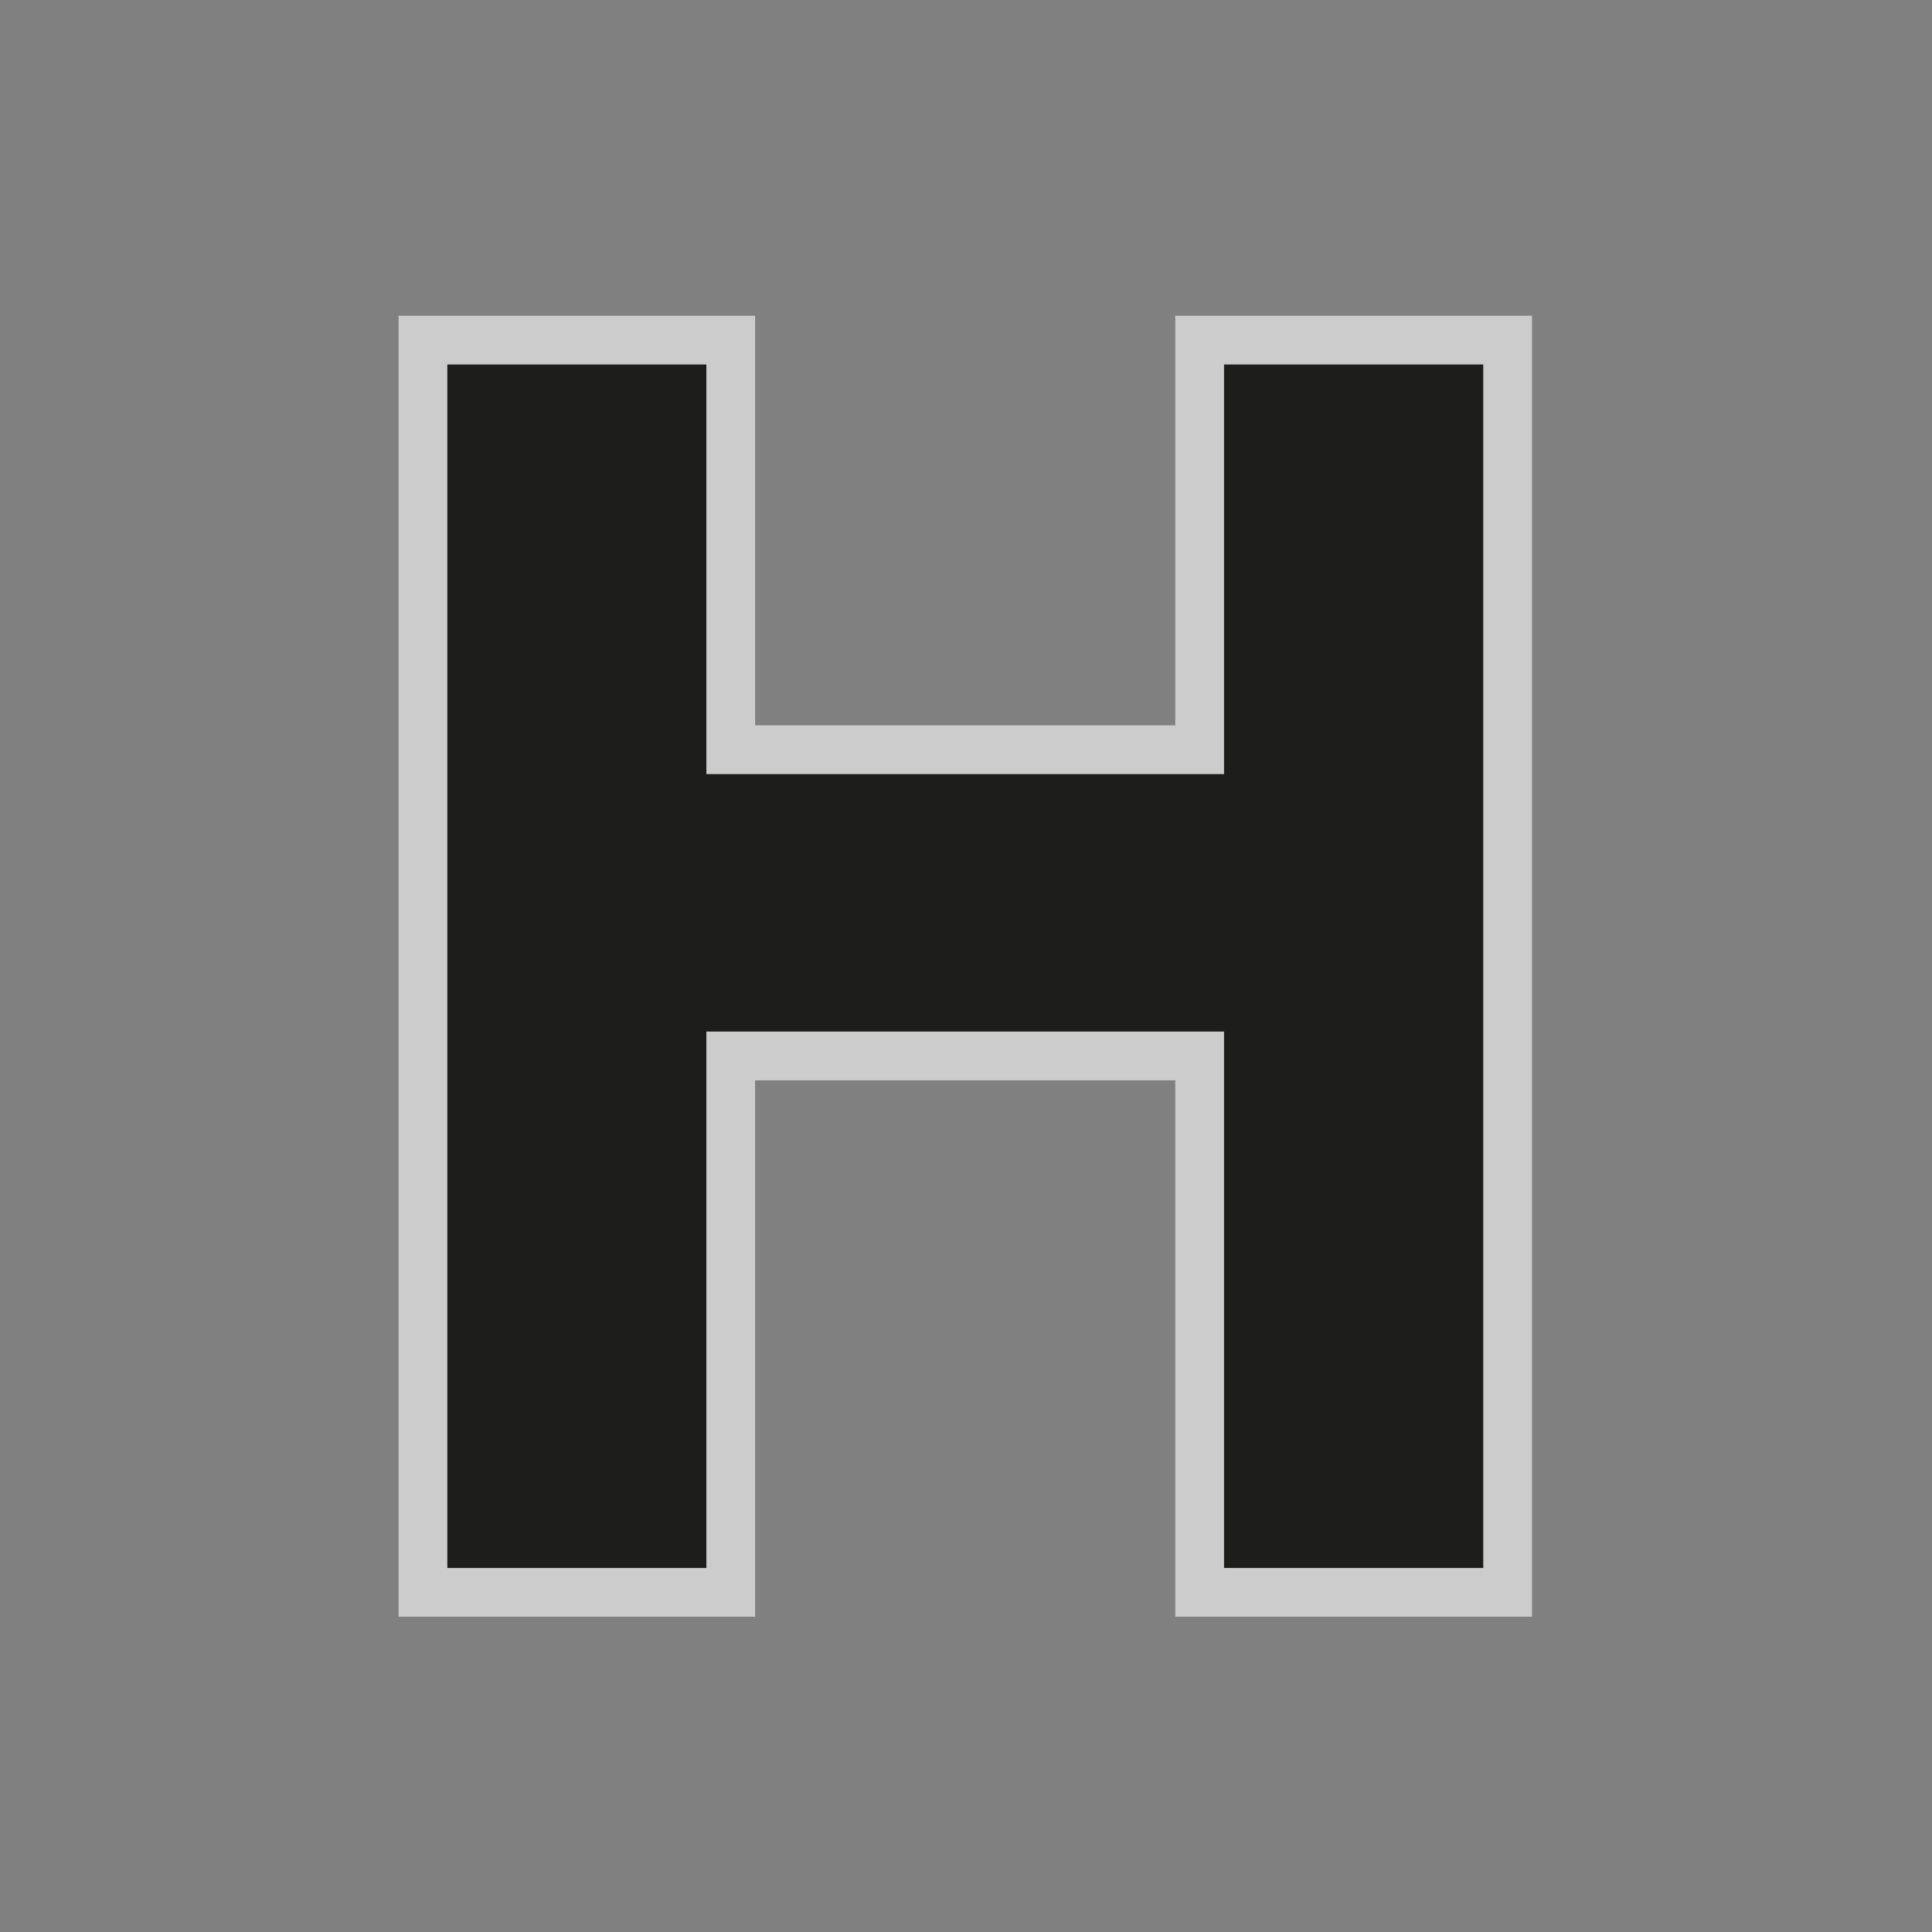 <svg xmlns="http://www.w3.org/2000/svg" viewBox="0 0 24 24"><rect x="0" y="0" width="24" height="24" fill="#808080" stroke="none"/><g transform="matrix(2.423 0 0 2.423-51.26-767.44)"><path opacity=".6" fill="none" stroke="#fff" stroke-width=".5" stroke-miterlimit="10" d="m24.777 318.6h-1.328v6.17h1.328v-2.75h2.654v2.75h1.329v-6.17h-1.329v2.1h-2.654z"/><path fill="#1d1d1c" d="m24.777 318.6h-1.328v6.17h1.328v-2.75h2.654v2.75h1.329v-6.17h-1.329v2.1h-2.654z"/></g></svg>
